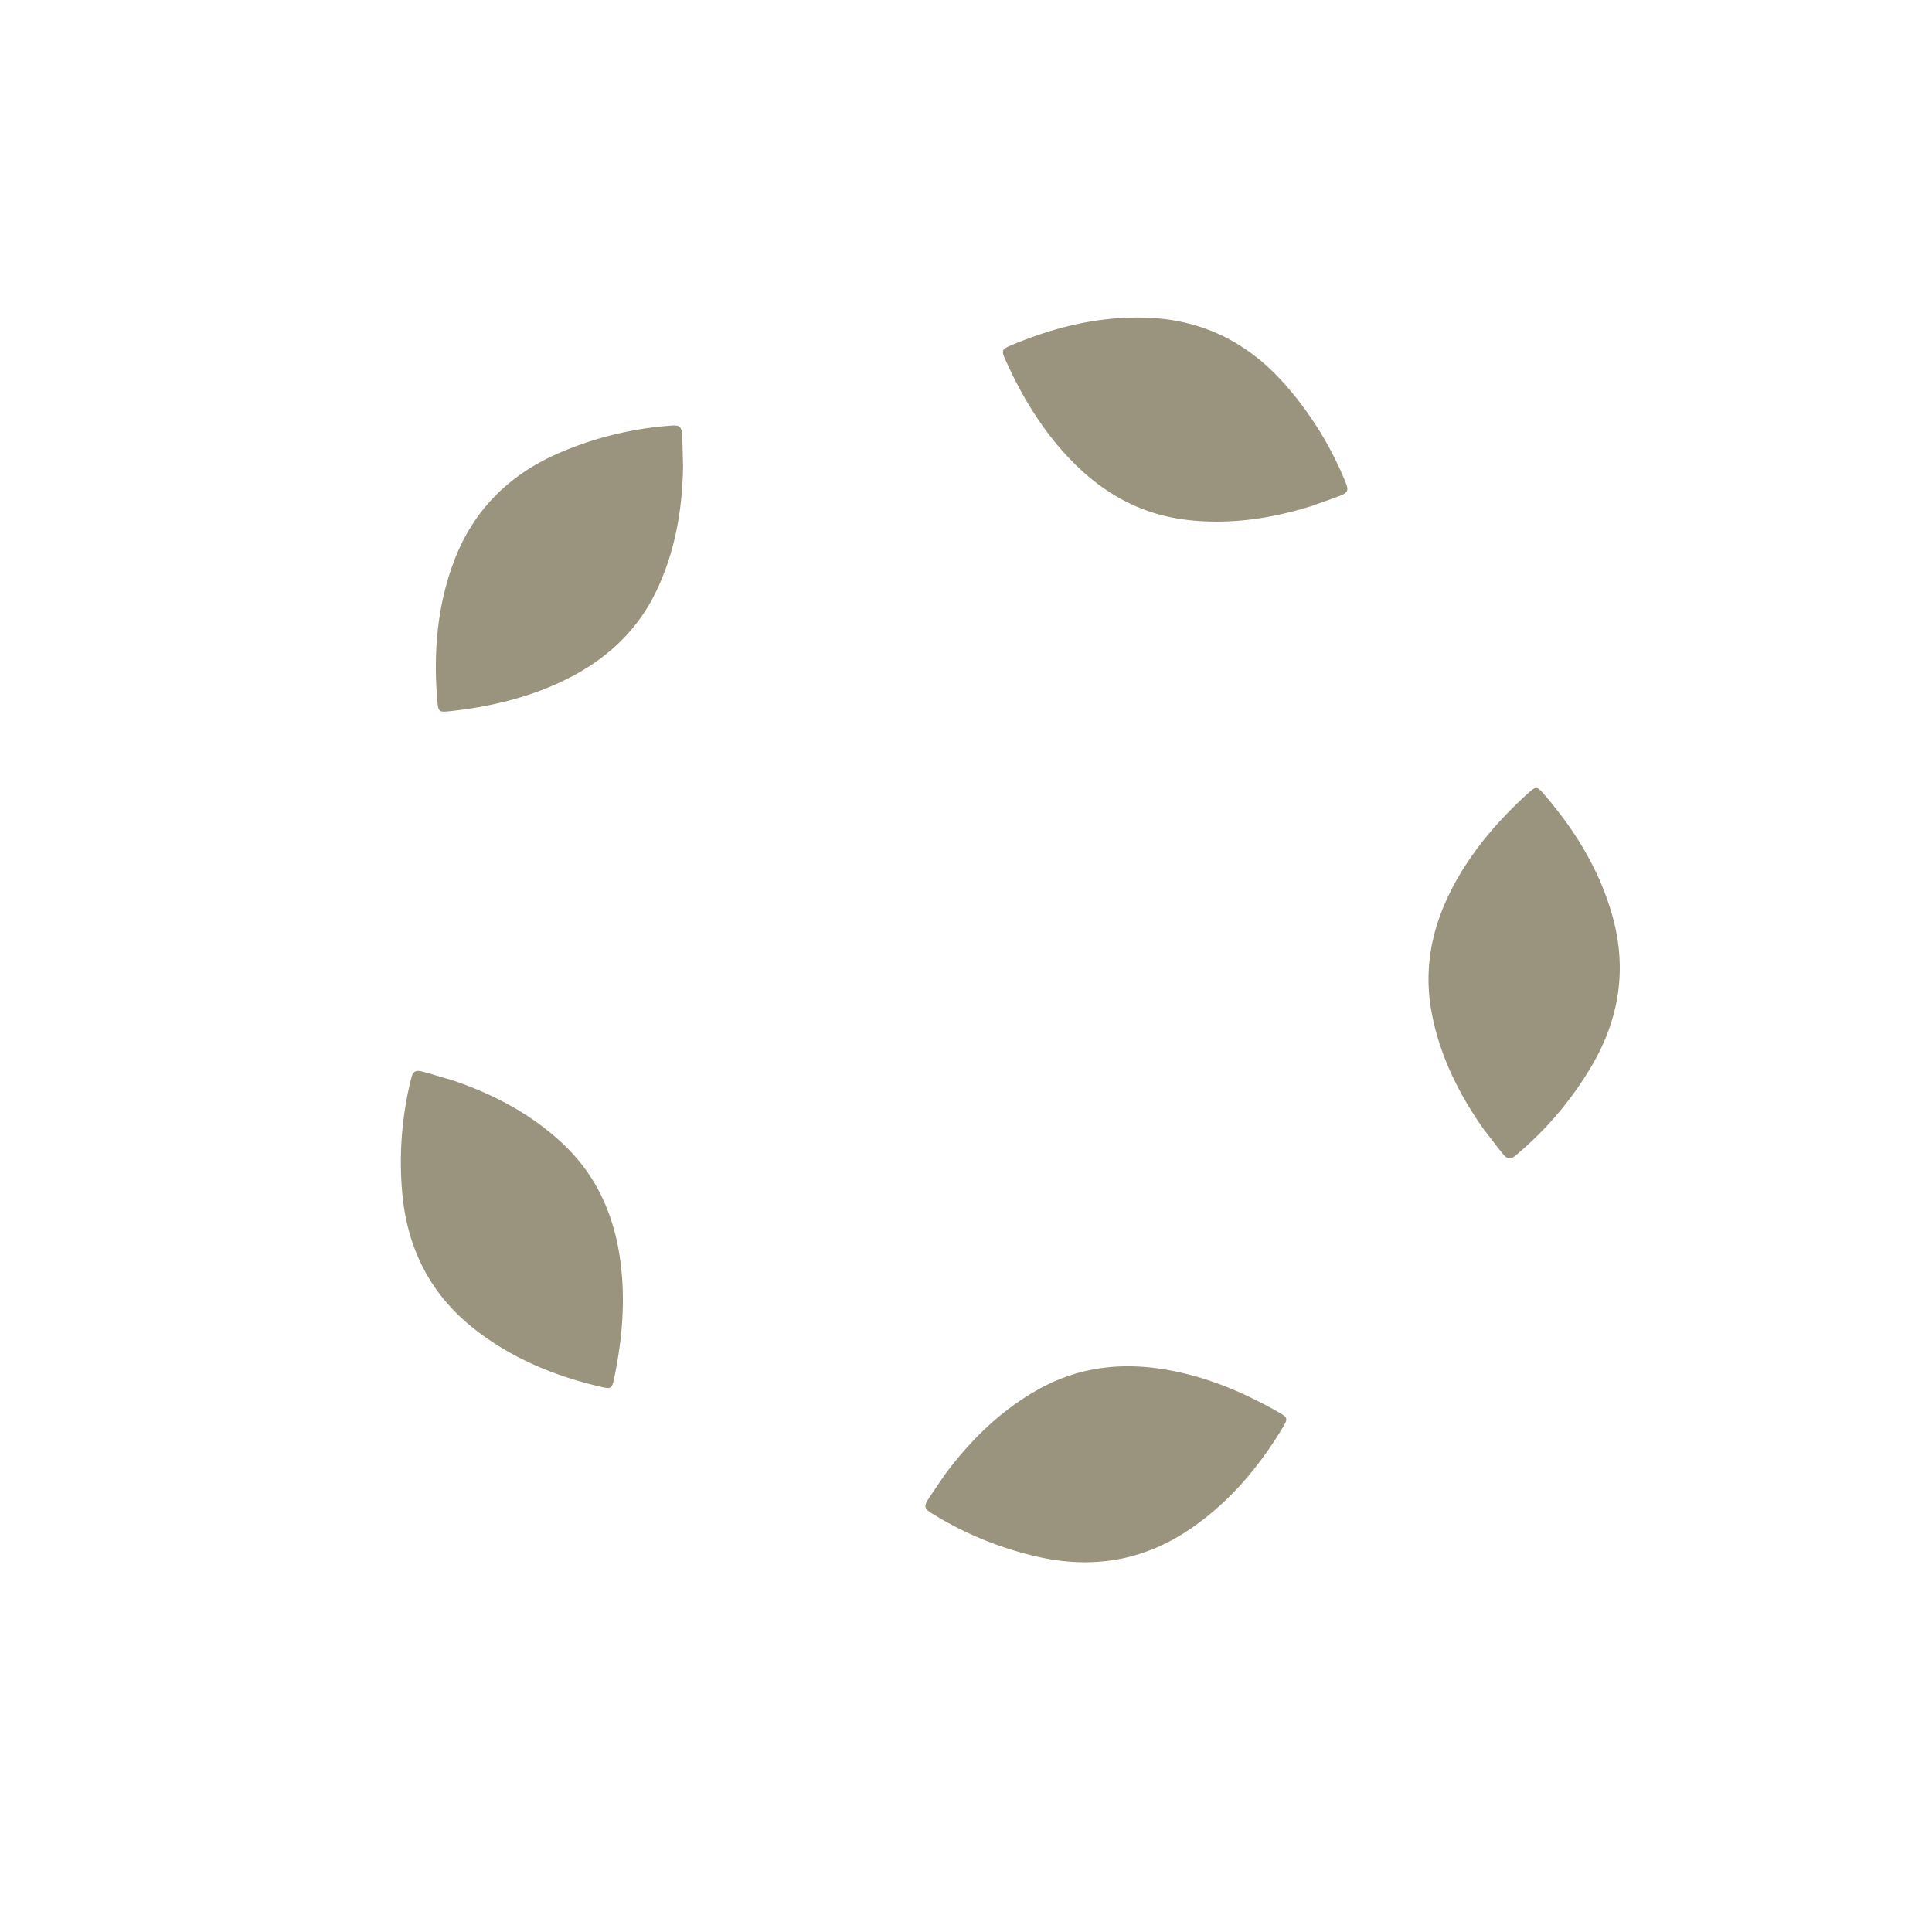 <?xml version="1.0" encoding="UTF-8" standalone="no"?>
<svg
   id="Layer_1"
   data-name="Layer 1"
   viewBox="0 0 480.74 480.74"
   version="1.1"
   sodipodi:docname="logo copy.svg"
   inkscape:version="1.4 (86a8ad7, 2024-10-11)"
   xmlns:inkscape="http://www.inkscape.org/namespaces/inkscape"
   xmlns:sodipodi="http://sodipodi.sourceforge.net/DTD/sodipodi-0.dtd"
   xmlns="http://www.w3.org/2000/svg"
   xmlns:svg="http://www.w3.org/2000/svg">
  <sodipodi:namedview
     id="namedview3"
     pagecolor="#505050"
     bordercolor="#eeeeee"
     borderopacity="1"
     inkscape:showpageshadow="0"
     inkscape:pageopacity="0"
     inkscape:pagecheckerboard="0"
     inkscape:deskcolor="#505050"
     inkscape:zoom="1.1958186"
     inkscape:cx="244.1842"
     inkscape:cy="252.12855"
     inkscape:window-width="1920"
     inkscape:window-height="1094"
     inkscape:window-x="-11"
     inkscape:window-y="-11"
     inkscape:window-maximized="1"
     inkscape:current-layer="Layer_1" />
  <defs
     id="defs1">
    <style
       id="style1">.cls-1{fill:#fff;}.cls-2{fill:#9a947e;}</style>
  </defs>
  <path
     class="cls-2"
     d="m 169.971,115.64 c -0.122,10.516 -1.804,21.2 -6.583,31.274 -4.976,10.482 -13.09,17.645 -23.366,22.554 -8.795,4.206 -18.158,6.398 -27.808,7.47 -3.033,0.337 -3.167,0.303 -3.42,-2.856 -0.946,-11.706 -0.021,-23.227 4.126,-34.31 4.799,-12.812 13.755,-21.679 26.256,-27.076 a 85.509,85.509 0 0 1 27.984,-6.802 c 1.683,-0.118 2.435,0.151 2.545,2.133 0.151,2.377 0.151,4.749 0.265,7.613 z"
     id="path2-8"
     style="fill:#9a947e;stroke-width:0.421" />
  <path
     class="cls-2"
     d="m 326.489,125.88 c -10.039,3.134 -20.72,4.835 -31.777,3.403 -11.507,-1.493 -20.827,-6.997 -28.671,-15.253 -6.718,-7.065 -11.696,-15.293 -15.698,-24.138 -1.257,-2.78 -1.267,-2.919 1.66,-4.135 10.841,-4.517 22.084,-7.198 33.906,-6.678 13.668,0.605 24.868,6.382 33.864,16.604 a 85.509,85.509 0 0 1 15.116,24.513 c 0.632,1.564 0.609,2.363 -1.242,3.079 -2.213,0.878 -4.47,1.611 -7.159,2.605 z"
     id="path2-2"
     style="fill:#9a947e;stroke-width:0.421" />
  <path
     class="cls-2"
     d="m 112.435,268.753 c 9.963,3.366 19.604,8.267 27.709,15.925 8.431,7.972 12.737,17.902 14.23,29.192 1.282,9.665 0.473,19.247 -1.488,28.755 -0.617,2.988 -0.691,3.106 -3.773,2.37 -11.426,-2.717 -22.097,-7.158 -31.356,-14.527 -10.702,-8.524 -16.368,-19.781 -17.637,-33.337 a 85.509,85.509 0 0 1 2.179,-28.716 c 0.408,-1.637 0.897,-2.269 2.815,-1.761 2.307,0.59 4.563,1.323 7.323,2.101 z"
     id="path2-5"
     style="fill:#9a947e;stroke-width:0.421" />
  <path
     class="cls-2"
     d="m 369.298,281.149 c -6.082,-8.579 -11.001,-18.211 -13.057,-29.17 -2.136,-11.405 0.218,-21.969 5.646,-31.981 4.643,-8.573 10.93,-15.849 18.106,-22.389 2.256,-2.055 2.384,-2.107 4.445,0.301 7.646,8.914 13.67,18.779 16.829,30.183 3.648,13.186 1.615,25.623 -5.326,37.337 a 85.509,85.509 0 0 1 -18.642,21.951 c -1.292,1.084 -2.059,1.309 -3.312,-0.23 -1.519,-1.834 -2.914,-3.753 -4.689,-6.004 z"
     id="path2-1"
     style="fill:#9a947e;stroke-width:0.421" />
  <path
     class="cls-2"
     d="m 235.127,366.907 c 6.28,-8.436 13.921,-16.09 23.708,-21.432 10.187,-5.555 20.962,-6.581 32.16,-4.512 9.588,1.767 18.451,5.497 26.888,10.301 2.651,1.51 2.74,1.617 1.088,4.321 -6.115,10.027 -13.635,18.803 -23.506,25.332 -11.414,7.544 -23.87,9.454 -37.156,6.472 a 85.509,85.509 0 0 1 -26.638,-10.946 c -1.43,-0.894 -1.881,-1.554 -0.805,-3.221 1.274,-2.012 2.669,-3.931 4.261,-6.315 z"
     id="path2-11"
     style="fill:#9a947e;stroke-width:0.421" />
</svg>
